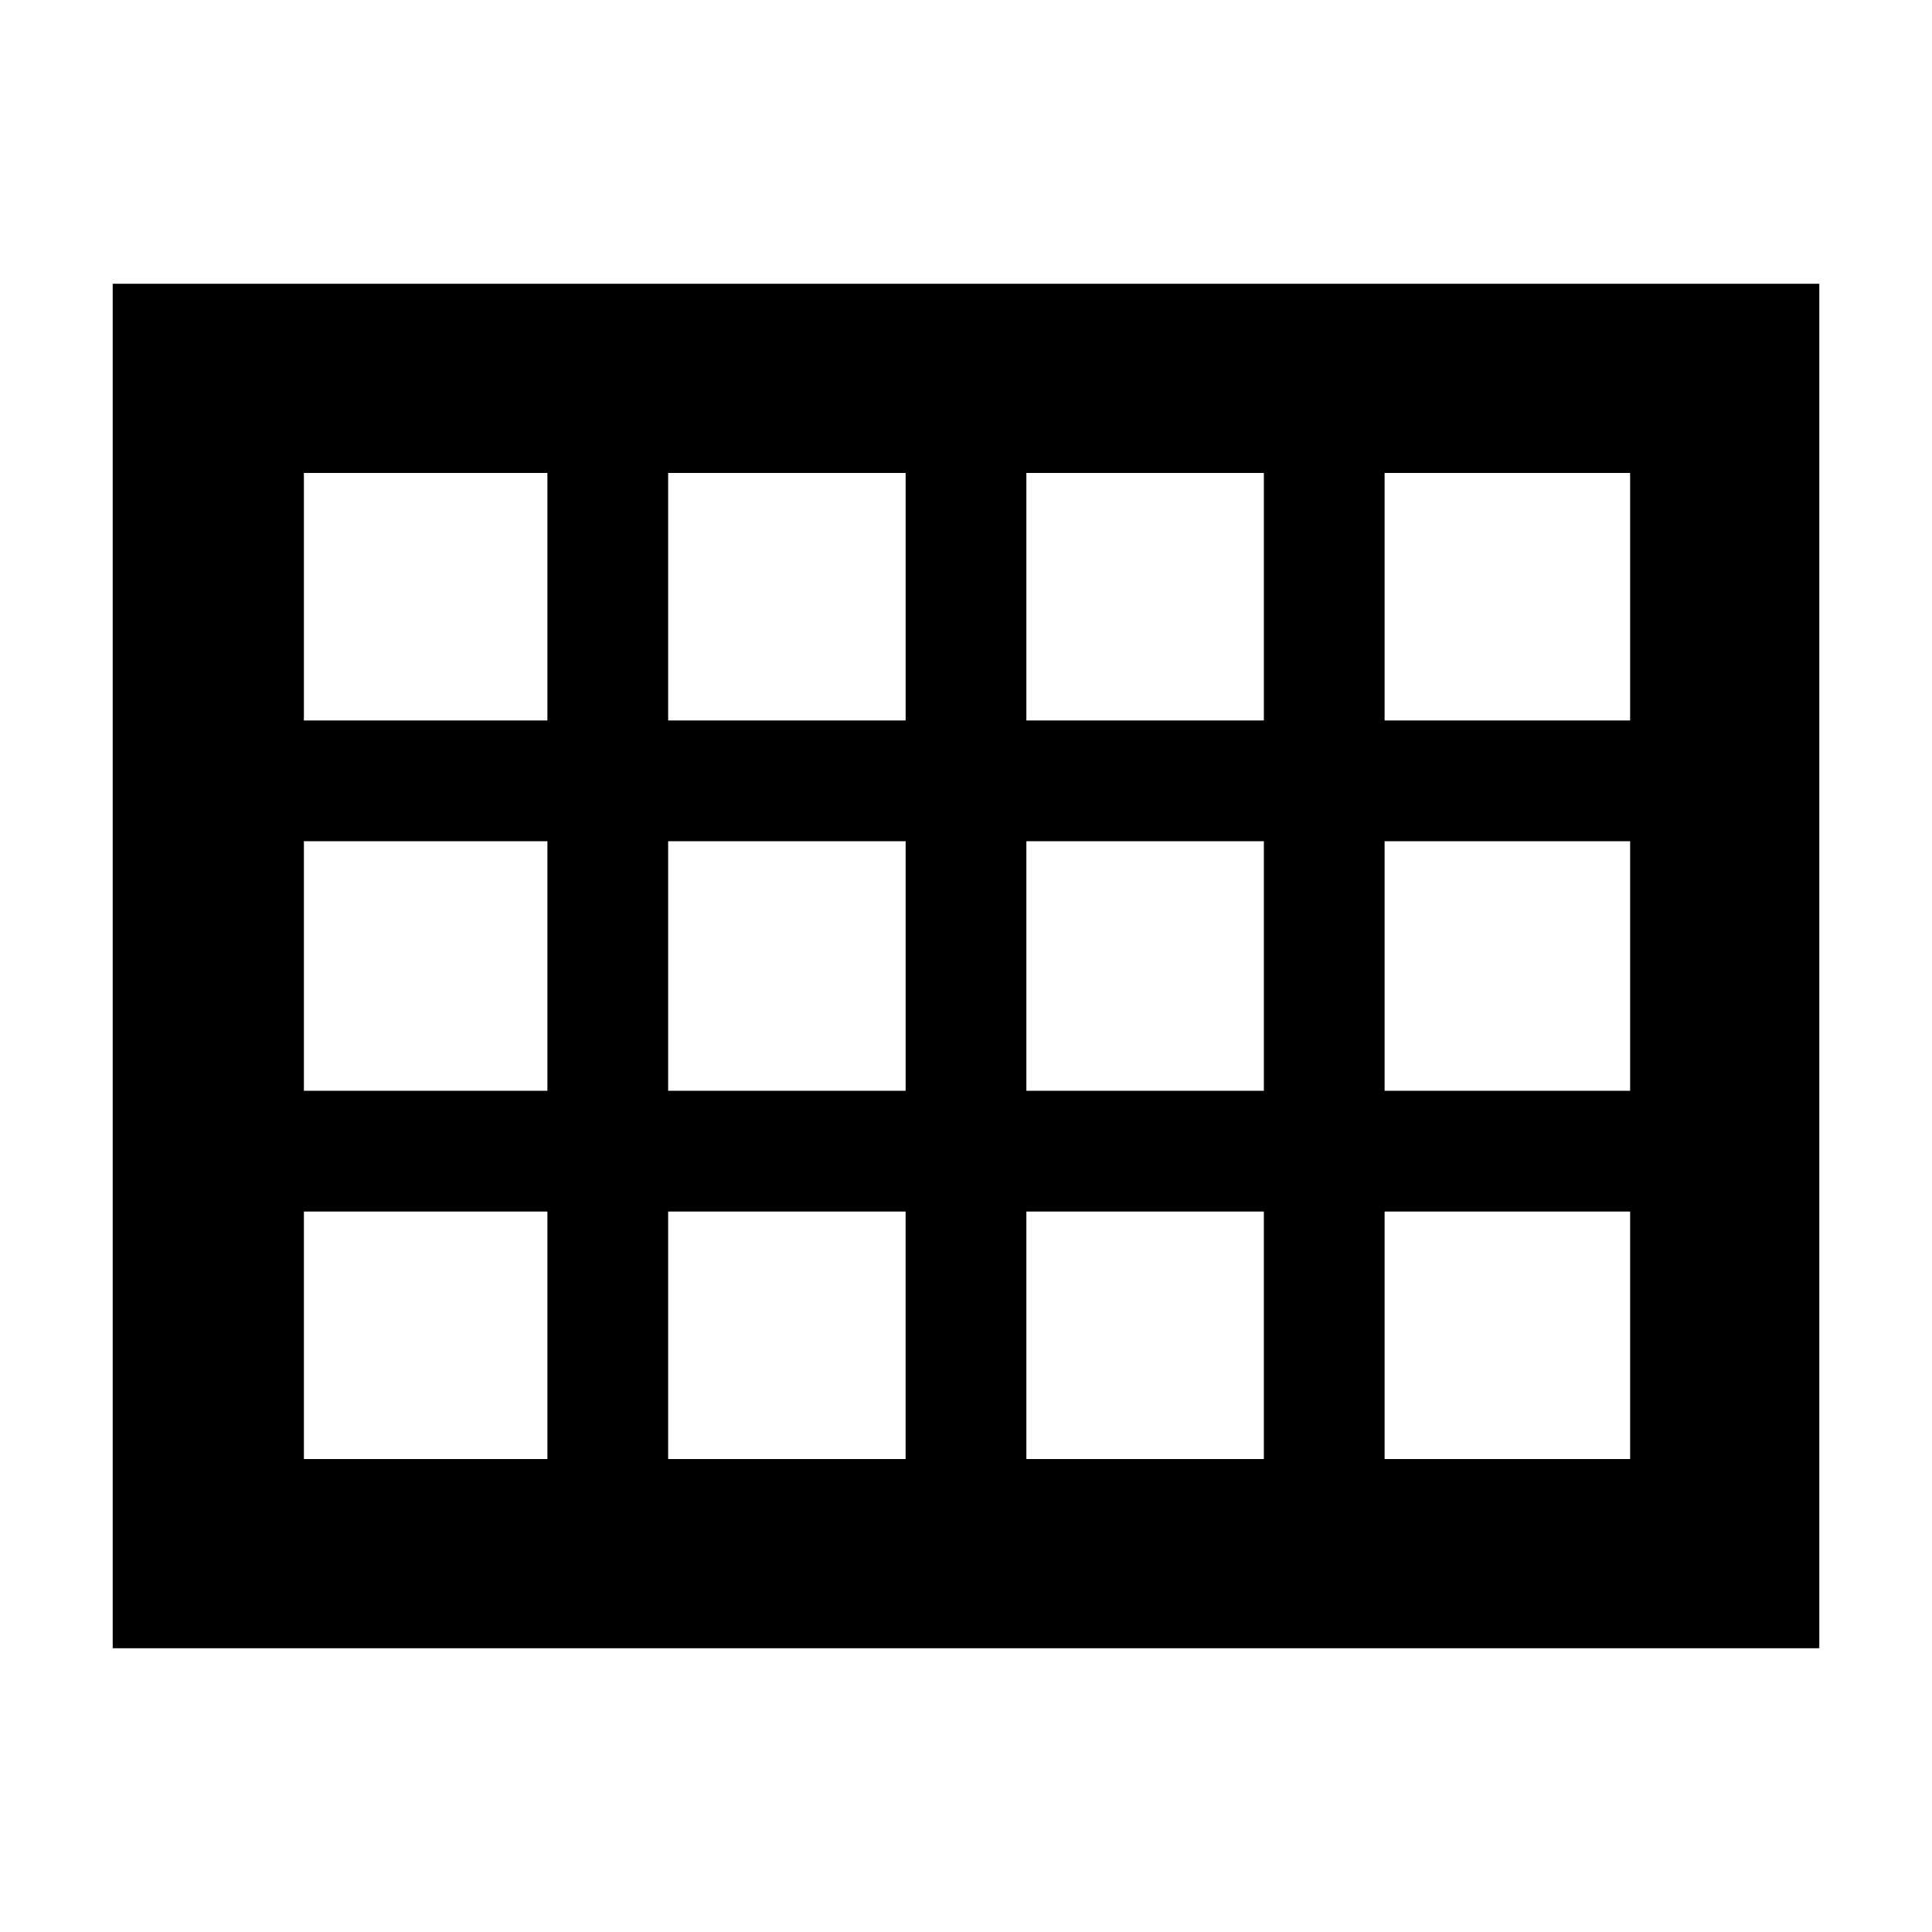 <svg xmlns="http://www.w3.org/2000/svg" height="48" viewBox="0 -960 960 960" width="48"><path d="M56-141v-678h848v678H56Zm95-461h121v-123H151v123Zm181 0h118v-123H332v123Zm178 0h118v-123H510v123Zm178 0h122v-123H688v123Zm0 184h122v-124H688v124Zm-178 0h118v-124H510v124Zm-178 0h118v-124H332v124Zm-60-124H151v124h121v-124Zm416 307h122v-123H688v123Zm-178 0h118v-123H510v123Zm-178 0h118v-123H332v123Zm-181 0h121v-123H151v123Z"/></svg>